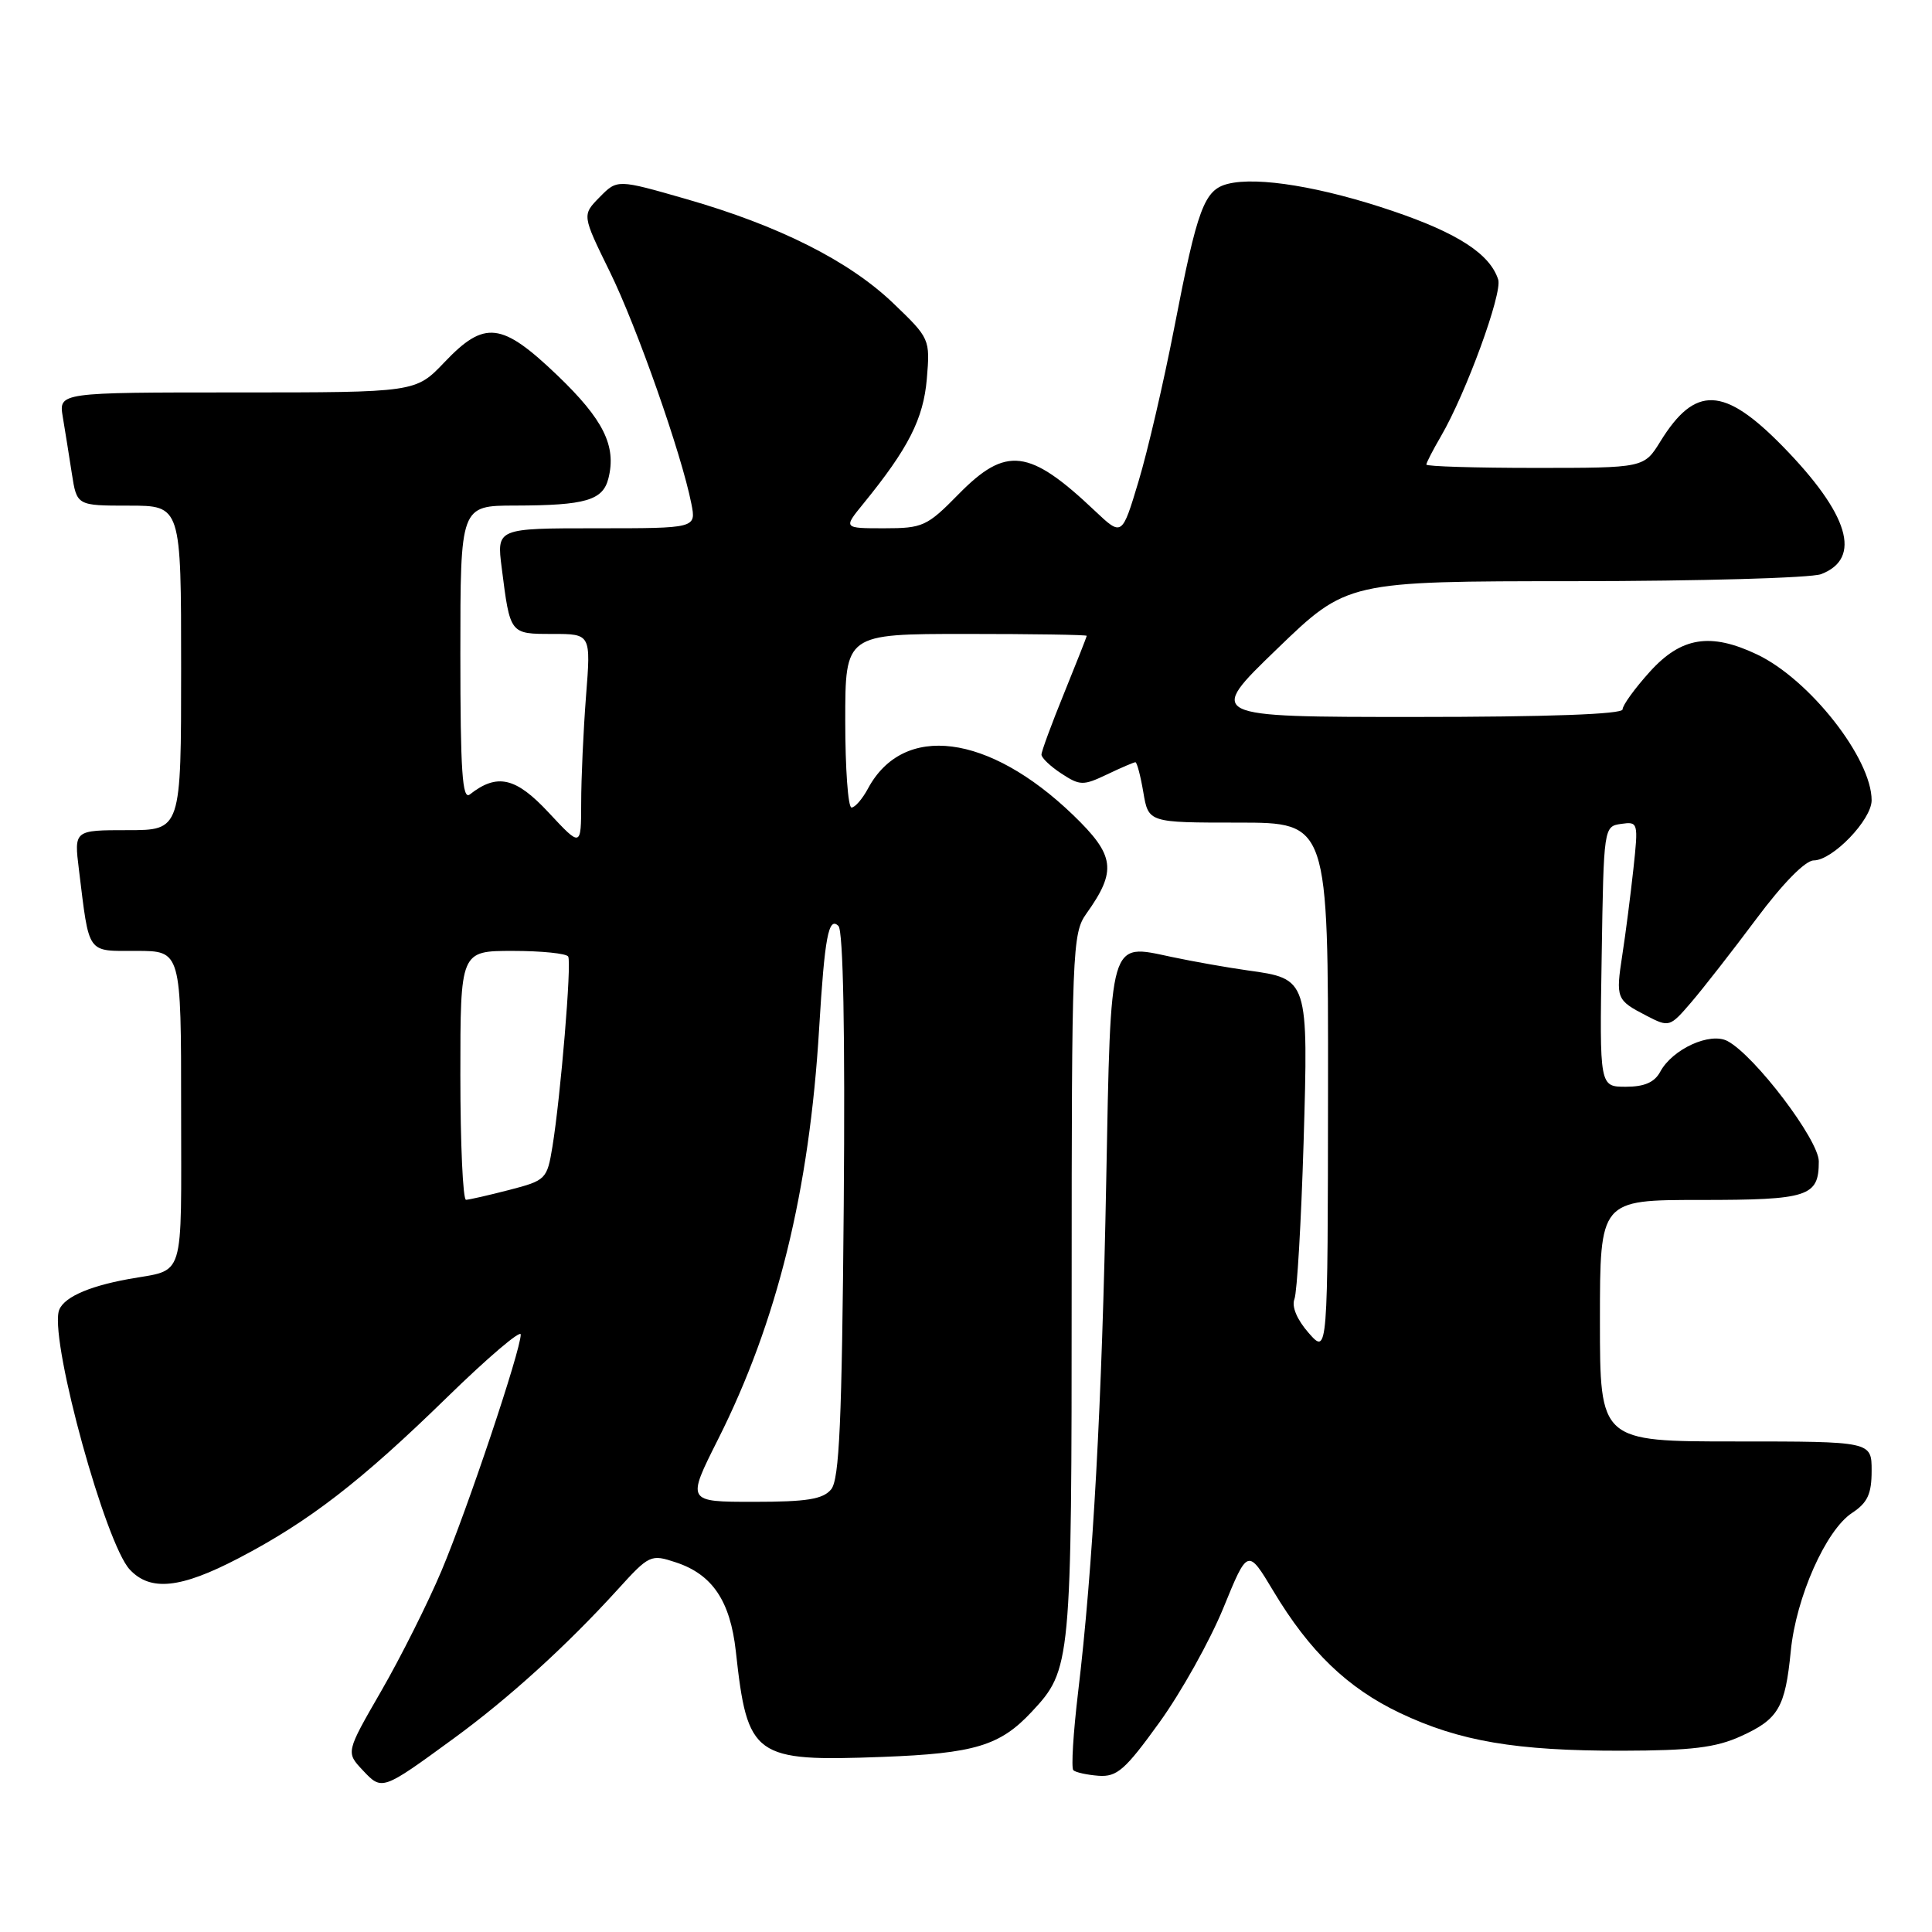 <?xml version="1.0" encoding="UTF-8" standalone="no"?>
<!DOCTYPE svg PUBLIC "-//W3C//DTD SVG 1.1//EN" "http://www.w3.org/Graphics/SVG/1.1/DTD/svg11.dtd" >
<svg xmlns="http://www.w3.org/2000/svg" xmlns:xlink="http://www.w3.org/1999/xlink" version="1.1" viewBox="0 0 256 256">
 <g >
 <path fill="currentColor"
d=" M 60.15 230.33 C 67.41 225.03 75.08 218.06 81.82 210.65 C 86.03 206.01 86.23 205.92 89.55 207.02 C 94.39 208.61 96.76 212.13 97.50 218.80 C 99.04 232.84 99.87 233.44 116.93 232.80 C 129.13 232.34 132.51 231.32 136.70 226.83 C 141.94 221.22 142.00 220.61 142.00 170.44 C 142.00 125.95 142.09 123.68 143.93 121.09 C 148.02 115.36 147.75 113.35 142.18 107.98 C 130.99 97.21 119.68 95.76 115.00 104.51 C 114.26 105.88 113.29 107.00 112.83 107.00 C 112.37 107.00 112.00 101.83 112.00 95.50 C 112.00 84.00 112.00 84.00 128.00 84.00 C 136.80 84.00 144.00 84.11 144.00 84.25 C 143.99 84.39 142.64 87.81 141.00 91.85 C 139.35 95.90 138.00 99.56 138.00 99.99 C 138.00 100.42 139.19 101.55 140.64 102.50 C 143.10 104.11 143.53 104.12 146.68 102.62 C 148.54 101.73 150.24 101.00 150.45 101.00 C 150.65 101.00 151.13 102.80 151.50 105.00 C 152.18 109.00 152.18 109.00 164.09 109.00 C 176.00 109.00 176.00 109.00 175.97 144.25 C 175.94 179.50 175.94 179.50 173.41 176.63 C 171.85 174.85 171.13 173.13 171.52 172.13 C 171.87 171.23 172.41 161.94 172.73 151.47 C 173.37 129.67 173.38 129.70 165.30 128.58 C 162.66 128.21 158.12 127.41 155.20 126.79 C 146.92 125.03 147.20 124.08 146.58 156.50 C 146.03 185.84 144.82 207.86 142.85 224.26 C 142.21 229.63 141.93 234.26 142.22 234.56 C 142.52 234.85 144.02 235.18 145.57 235.30 C 148.01 235.47 149.09 234.52 153.62 228.24 C 156.51 224.24 160.32 217.41 162.10 213.07 C 165.33 205.16 165.33 205.16 168.73 210.83 C 173.52 218.83 178.55 223.67 185.50 226.98 C 193.40 230.73 200.87 232.00 214.93 231.98 C 224.11 231.96 227.36 231.57 230.67 230.06 C 235.66 227.80 236.55 226.27 237.29 218.75 C 237.99 211.65 241.94 202.74 245.41 200.47 C 247.46 199.12 248.00 197.96 248.00 194.88 C 248.00 191.00 248.00 191.00 230.00 191.00 C 212.00 191.00 212.00 191.00 212.00 175.00 C 212.00 159.00 212.00 159.00 225.30 159.00 C 239.65 159.00 241.00 158.56 241.00 153.89 C 241.00 151.05 232.54 139.89 228.91 137.95 C 226.61 136.72 221.61 139.00 219.99 142.01 C 219.24 143.41 217.90 144.00 215.44 144.00 C 211.95 144.00 211.95 144.00 212.23 126.75 C 212.50 109.59 212.51 109.50 214.81 109.17 C 217.07 108.85 217.10 108.97 216.43 115.17 C 216.05 118.65 215.40 123.75 214.97 126.50 C 214.08 132.32 214.16 132.51 218.17 134.59 C 221.17 136.14 221.26 136.11 224.08 132.83 C 225.65 131.00 229.54 126.02 232.72 121.76 C 236.23 117.05 239.22 114.01 240.33 114.01 C 242.83 114.00 248.00 108.63 248.00 106.04 C 248.00 100.49 239.77 90.02 232.82 86.72 C 226.64 83.78 222.77 84.41 218.62 89.00 C 216.63 91.20 215.00 93.45 215.00 94.00 C 215.00 94.64 205.09 95.00 187.44 95.00 C 159.88 95.00 159.88 95.00 169.19 86.01 C 178.50 77.02 178.50 77.02 208.68 77.01 C 225.29 77.00 239.96 76.58 241.30 76.08 C 246.77 73.99 245.01 68.13 236.21 59.13 C 228.42 51.18 224.62 51.03 220.01 58.49 C 217.84 62.00 217.84 62.00 203.42 62.00 C 195.49 62.00 189.00 61.80 189.00 61.56 C 189.00 61.31 189.87 59.63 190.93 57.81 C 194.25 52.12 199.09 38.86 198.52 37.05 C 197.44 33.67 193.20 30.90 184.57 27.97 C 175.19 24.78 166.65 23.37 162.71 24.36 C 159.56 25.15 158.67 27.54 155.58 43.50 C 154.19 50.65 152.07 59.78 150.86 63.79 C 148.67 71.08 148.67 71.08 145.08 67.69 C 136.37 59.44 133.31 59.07 127.00 65.50 C 122.84 69.74 122.27 70.00 117.16 70.00 C 111.74 70.00 111.74 70.00 114.39 66.75 C 120.37 59.41 122.36 55.50 122.81 50.19 C 123.25 44.93 123.21 44.83 118.37 40.19 C 112.52 34.58 103.23 29.90 90.88 26.36 C 81.79 23.75 81.79 23.75 79.45 26.13 C 77.12 28.50 77.12 28.50 80.81 36.02 C 84.40 43.34 90.32 60.18 91.61 66.75 C 92.25 70.00 92.25 70.00 79.03 70.00 C 65.81 70.00 65.81 70.00 66.48 75.25 C 67.60 84.07 67.54 84.00 73.22 84.00 C 78.30 84.00 78.30 84.00 77.65 92.25 C 77.30 96.79 77.01 103.15 77.01 106.39 C 77.00 112.28 77.00 112.28 72.71 107.68 C 68.35 102.99 65.88 102.42 62.25 105.27 C 61.26 106.04 61.00 102.18 61.00 86.62 C 61.00 67.00 61.00 67.00 68.25 66.99 C 77.60 66.97 79.89 66.30 80.62 63.38 C 81.70 59.09 79.96 55.59 73.87 49.75 C 66.46 42.66 64.22 42.40 58.89 48.00 C 55.08 52.00 55.08 52.00 31.43 52.00 C 7.78 52.00 7.78 52.00 8.32 55.25 C 8.62 57.04 9.16 60.41 9.52 62.75 C 10.18 67.00 10.18 67.00 17.09 67.00 C 24.00 67.00 24.00 67.00 24.00 88.50 C 24.00 110.00 24.00 110.00 16.91 110.00 C 9.81 110.00 9.81 110.00 10.46 115.25 C 11.86 126.60 11.43 126.00 18.08 126.00 C 24.00 126.00 24.00 126.00 24.00 146.93 C 24.00 170.14 24.63 168.10 17.00 169.49 C 11.45 170.50 8.14 172.06 7.76 173.85 C 6.80 178.47 14.00 204.55 17.19 207.97 C 19.92 210.90 23.92 210.49 31.62 206.47 C 40.92 201.62 47.81 196.31 59.25 185.14 C 64.61 179.91 69.00 176.17 69.00 176.83 C 69.00 178.92 61.93 200.01 58.50 208.14 C 56.69 212.43 53.10 219.59 50.52 224.06 C 45.83 232.19 45.83 232.19 48.06 234.56 C 50.62 237.29 50.61 237.30 60.15 230.33 Z  M 95.13 190.75 C 102.99 175.14 107.25 157.81 108.54 136.28 C 109.27 124.15 109.79 121.39 111.10 122.70 C 111.73 123.33 111.99 136.81 111.80 159.70 C 111.56 188.40 111.22 196.03 110.13 197.35 C 109.04 198.66 106.91 199.00 99.87 199.00 C 90.98 199.00 90.98 199.00 95.13 190.75 Z  M 61.00 142.50 C 61.00 126.00 61.00 126.00 67.94 126.00 C 71.76 126.00 75.07 126.34 75.29 126.75 C 75.76 127.60 74.29 145.25 73.20 151.94 C 72.49 156.26 72.34 156.41 67.49 157.67 C 64.74 158.38 62.16 158.97 61.75 158.98 C 61.34 158.99 61.00 151.57 61.00 142.50 Z "/>
</g>
</svg>